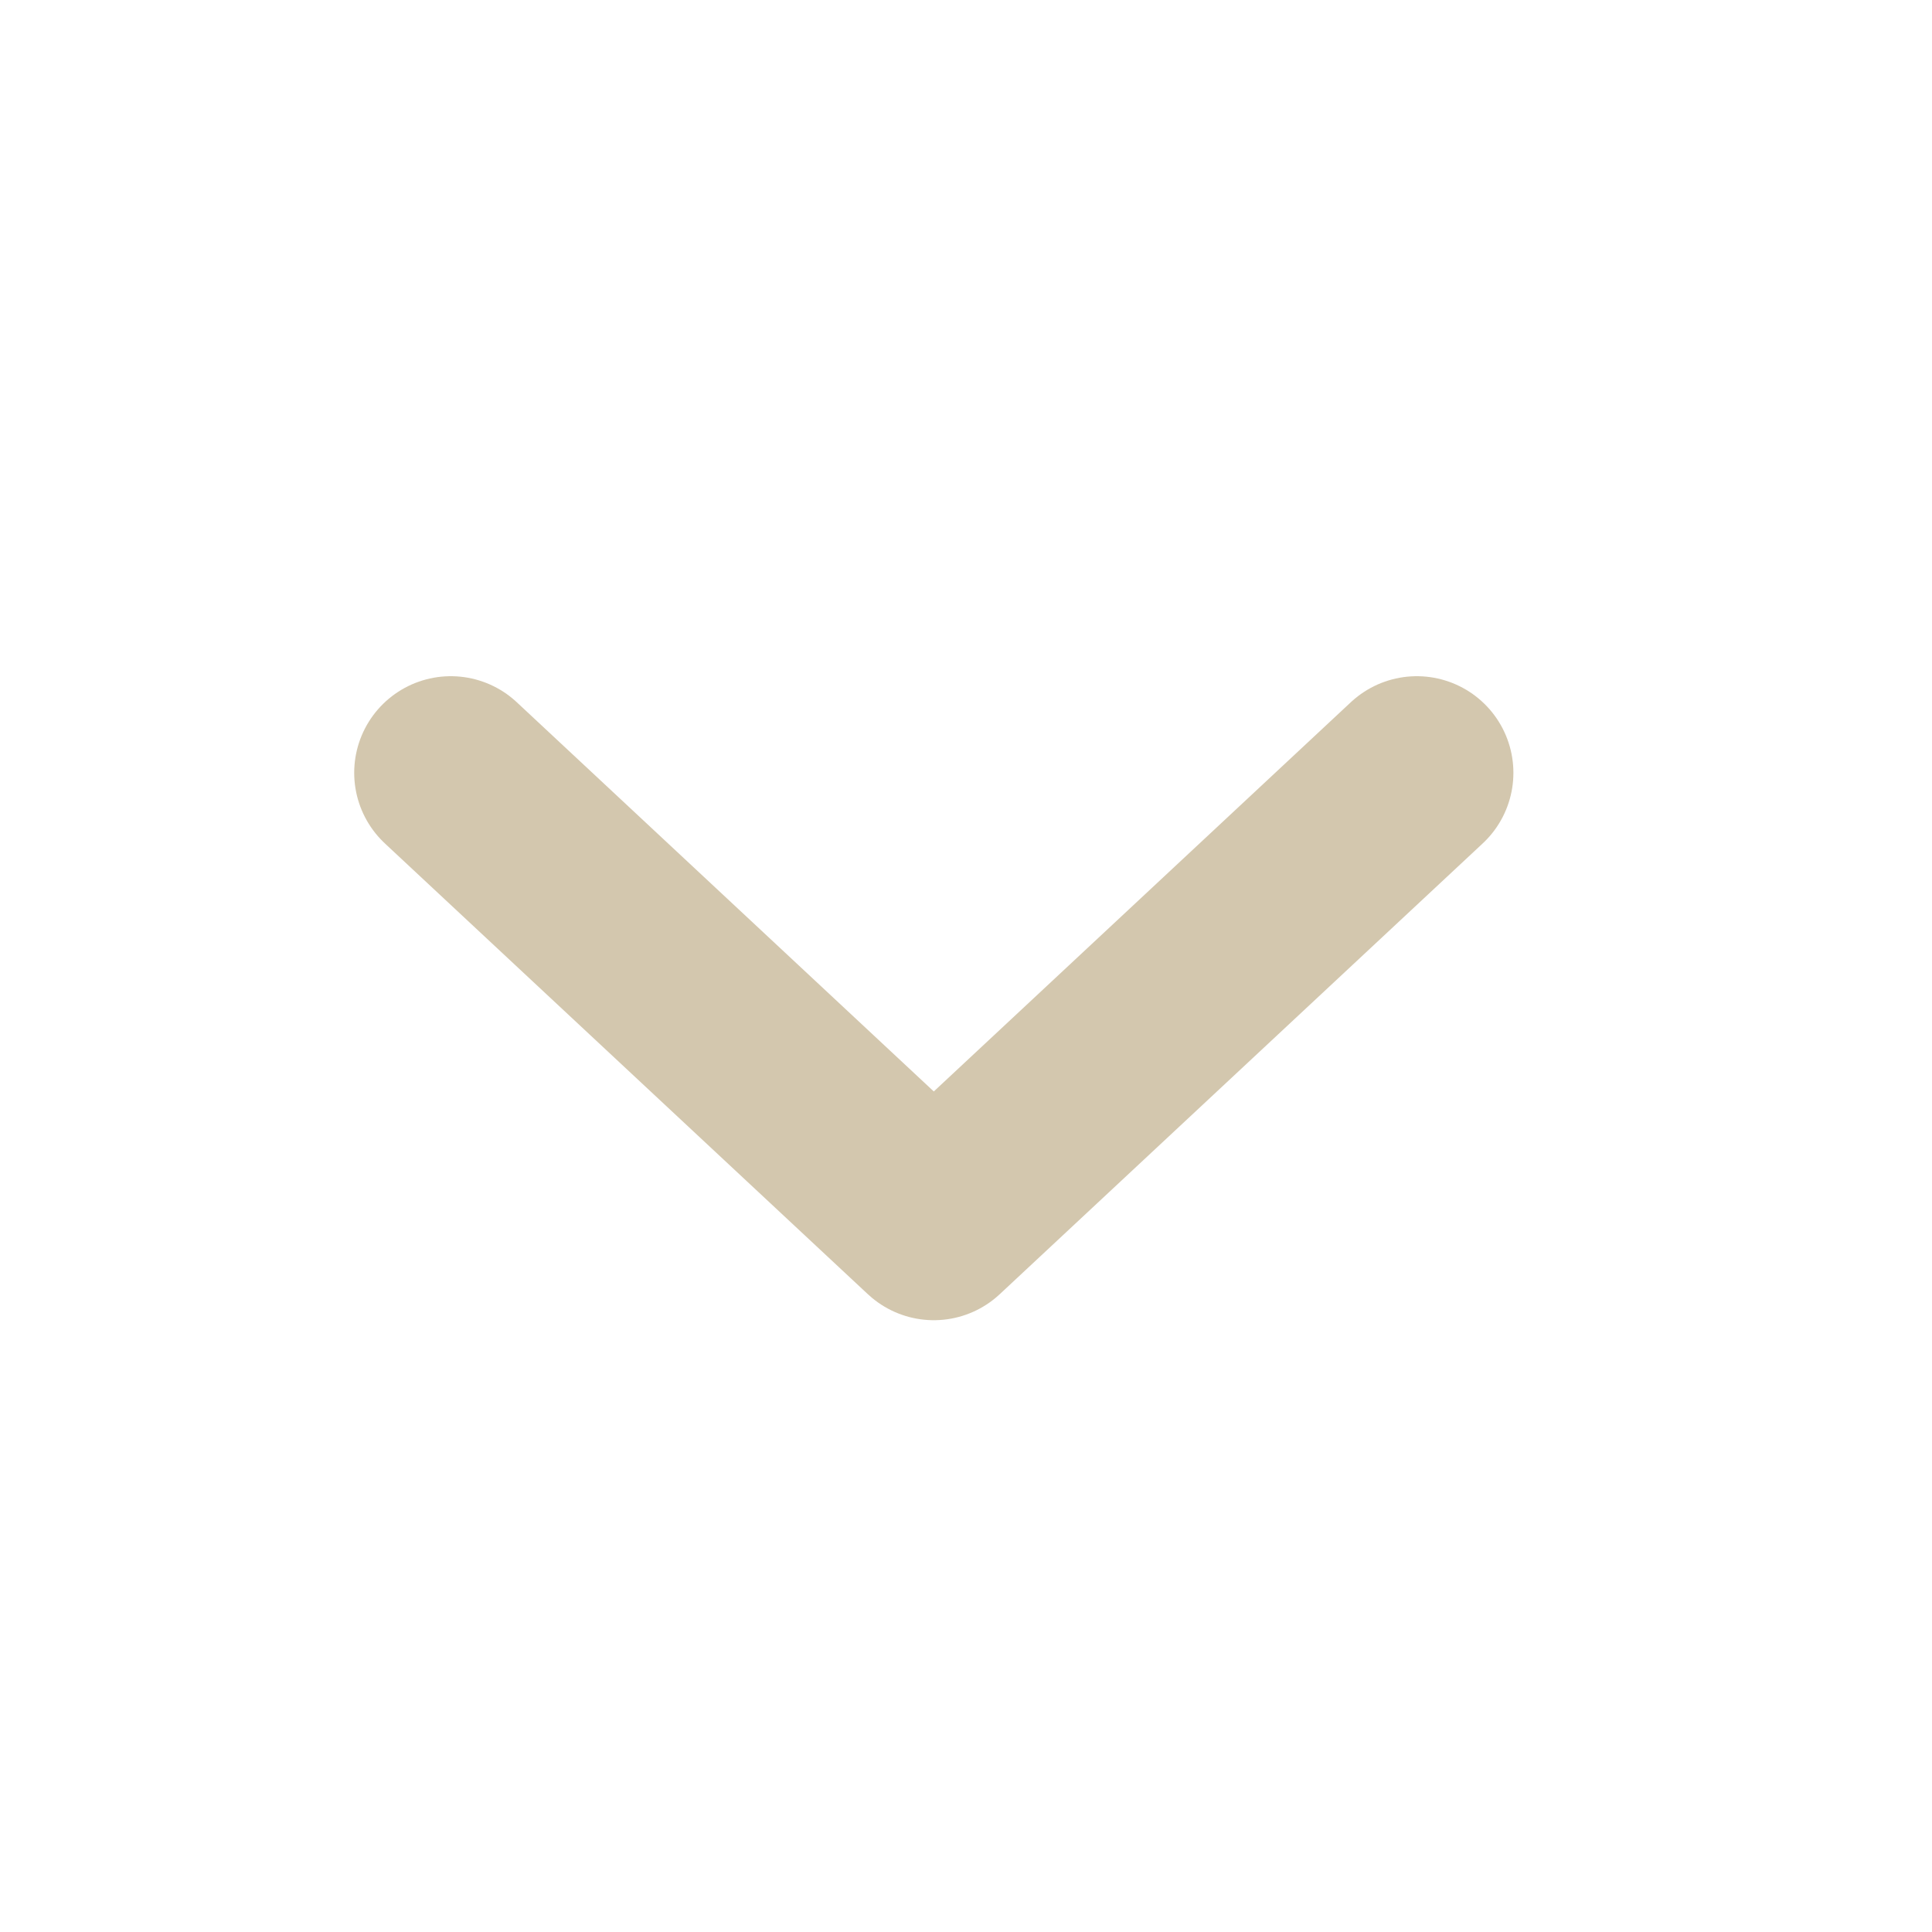 <svg width="30" height="30" viewBox="0 0 30 30" fill="none" xmlns="http://www.w3.org/2000/svg">
<path d="M22 12L14.5 19L7 12" stroke="#D3C7AE" stroke-width="3" stroke-miterlimit="10" stroke-linecap="round" stroke-linejoin="round"/>
</svg>
